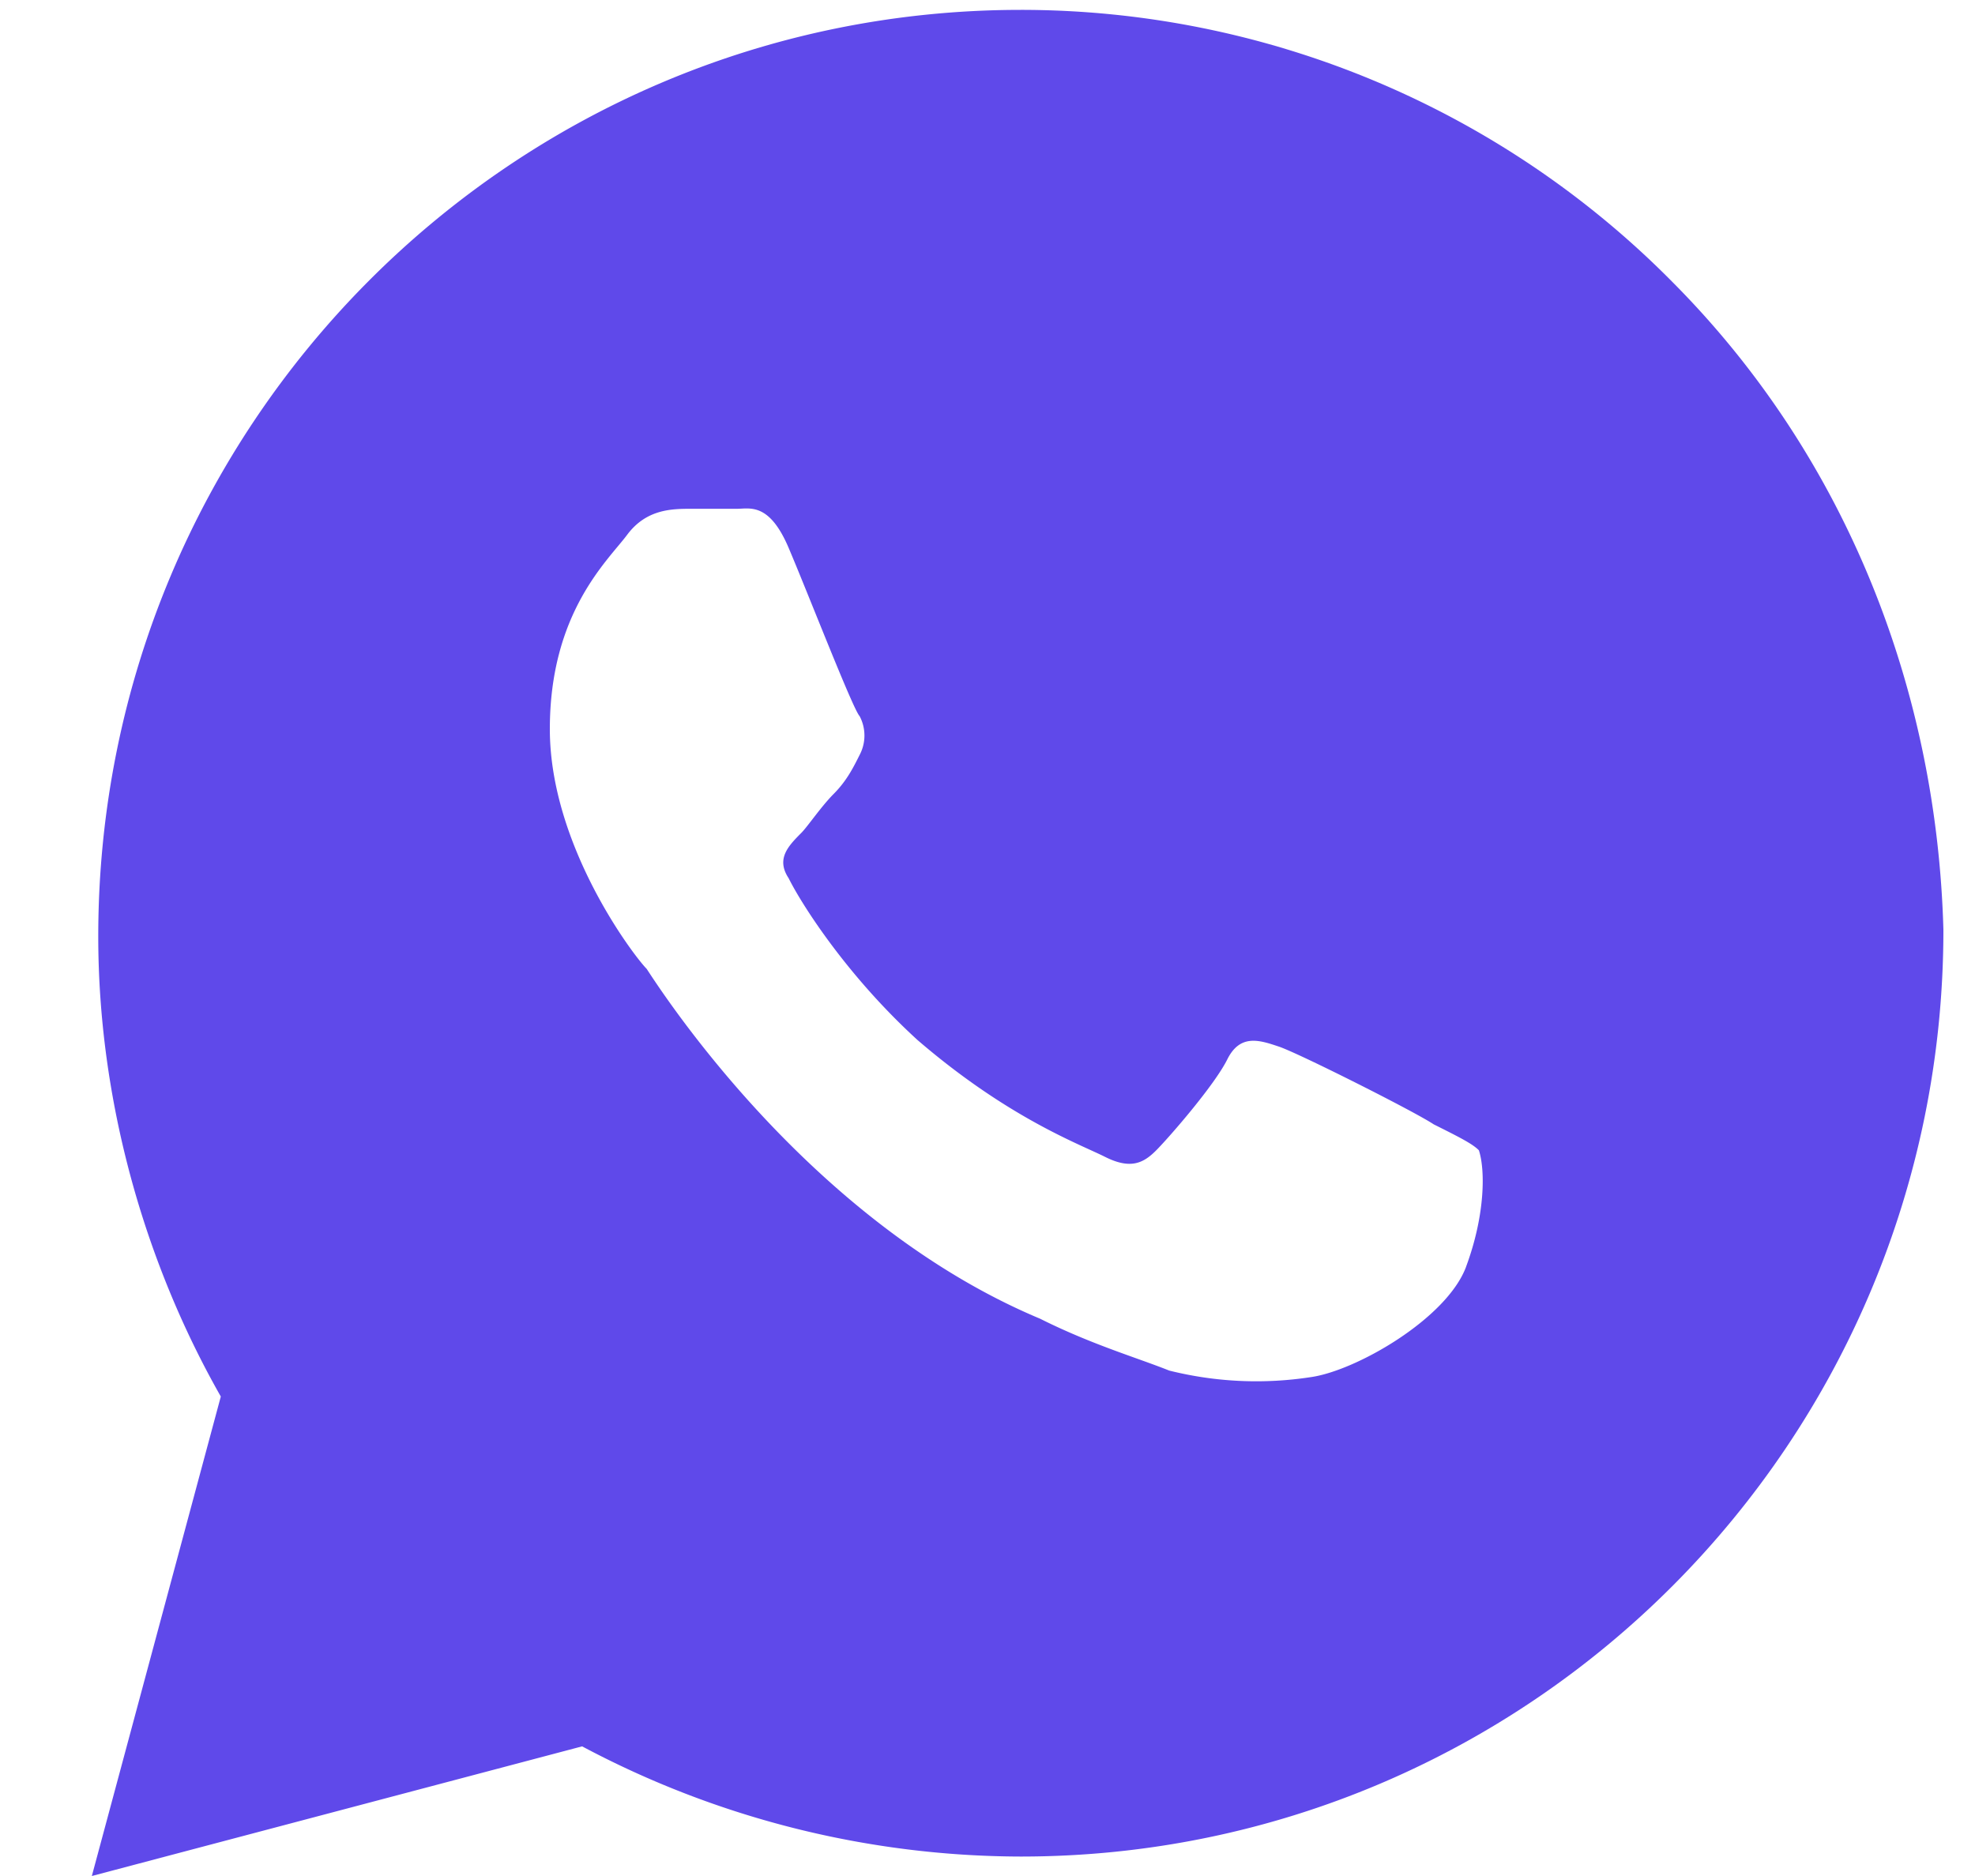 <svg width="20" height="19" fill="none" xmlns="http://www.w3.org/2000/svg"><path d="M16.936 2.856A9.274 9.274 0 0010.337.1C5.177.1.995 4.3.995 9.484c0 1.64.457 3.281 1.241 4.66L.93 19l4.965-1.313a9.491 9.491 0 004.442 1.116c5.162 0 9.343-4.2 9.343-9.385-.066-2.428-.98-4.79-2.744-6.562zm-2.09 9.975c-.197.525-1.111 1.05-1.569 1.116a3.636 3.636 0 01-1.437-.066c-.327-.131-.784-.263-1.307-.525-2.352-.985-3.854-3.347-3.985-3.544-.13-.131-.98-1.247-.98-2.428 0-1.181.588-1.706.784-1.969.196-.262.457-.262.653-.262h.458c.13 0 .326-.066.522.393.196.46.654 1.641.72 1.707a.42.42 0 010 .393c-.066.132-.132.263-.262.394s-.262.328-.327.394c-.13.131-.261.262-.13.46.13.262.587.984 1.306 1.64.915.787 1.633 1.05 1.895 1.181.261.132.392.066.522-.065.131-.132.588-.657.719-.92.13-.262.327-.196.523-.13.196.065 1.371.656 1.567.787.262.131.393.197.458.263.065.197.065.656-.13 1.18z" fill="#5F49EA"/></svg>